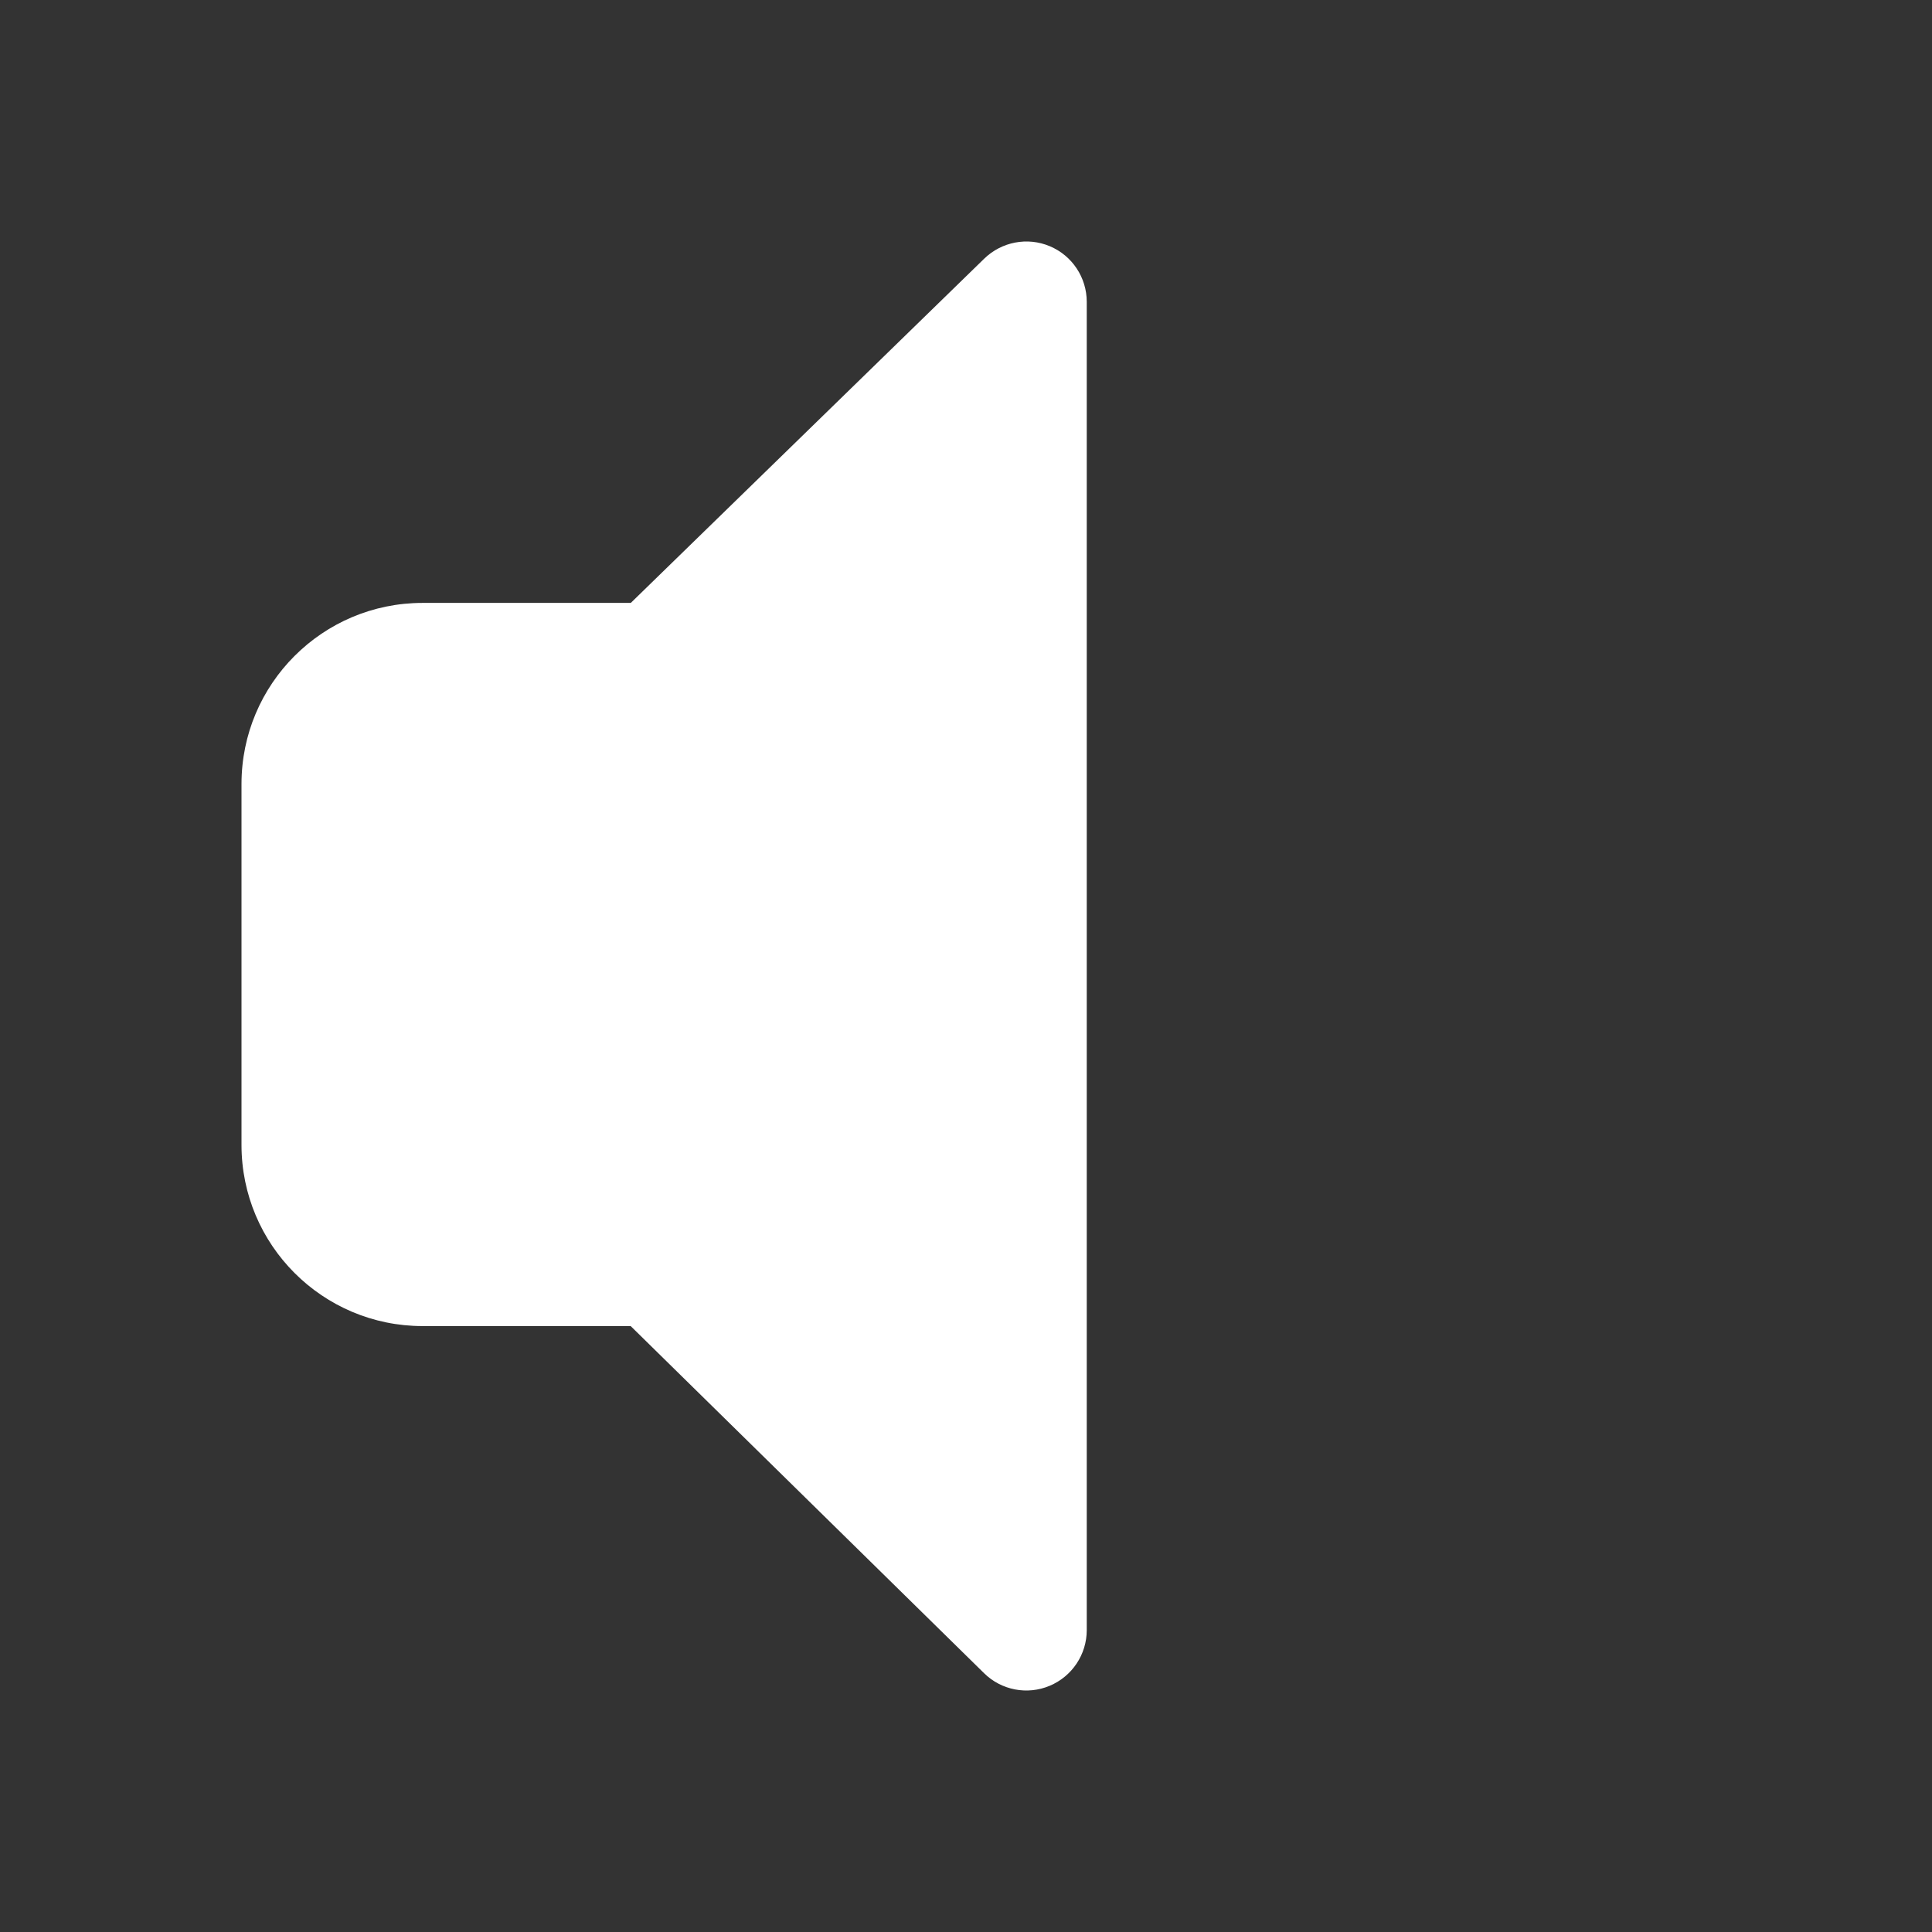 <svg width="16" height="16" viewBox="0 0 16 16" fill="none" xmlns="http://www.w3.org/2000/svg">
<rect x="0" y="0" width="16" height="16" fill="#333333" stroke="none"/>
<path d="M9 2.5C9 2.299 8.88 2.117 8.694 2.039C8.509 1.961 8.295 2.002 8.151 2.142L5.224 4.993H3.5C2.672 4.993 2 5.664 2 6.493V9.482C2 10.31 2.672 10.982 3.5 10.982H5.223L8.15 13.857C8.293 13.998 8.508 14.039 8.693 13.961C8.879 13.883 9 13.701 9 13.5V2.5Z" fill="#ffffff"/>
</svg>
